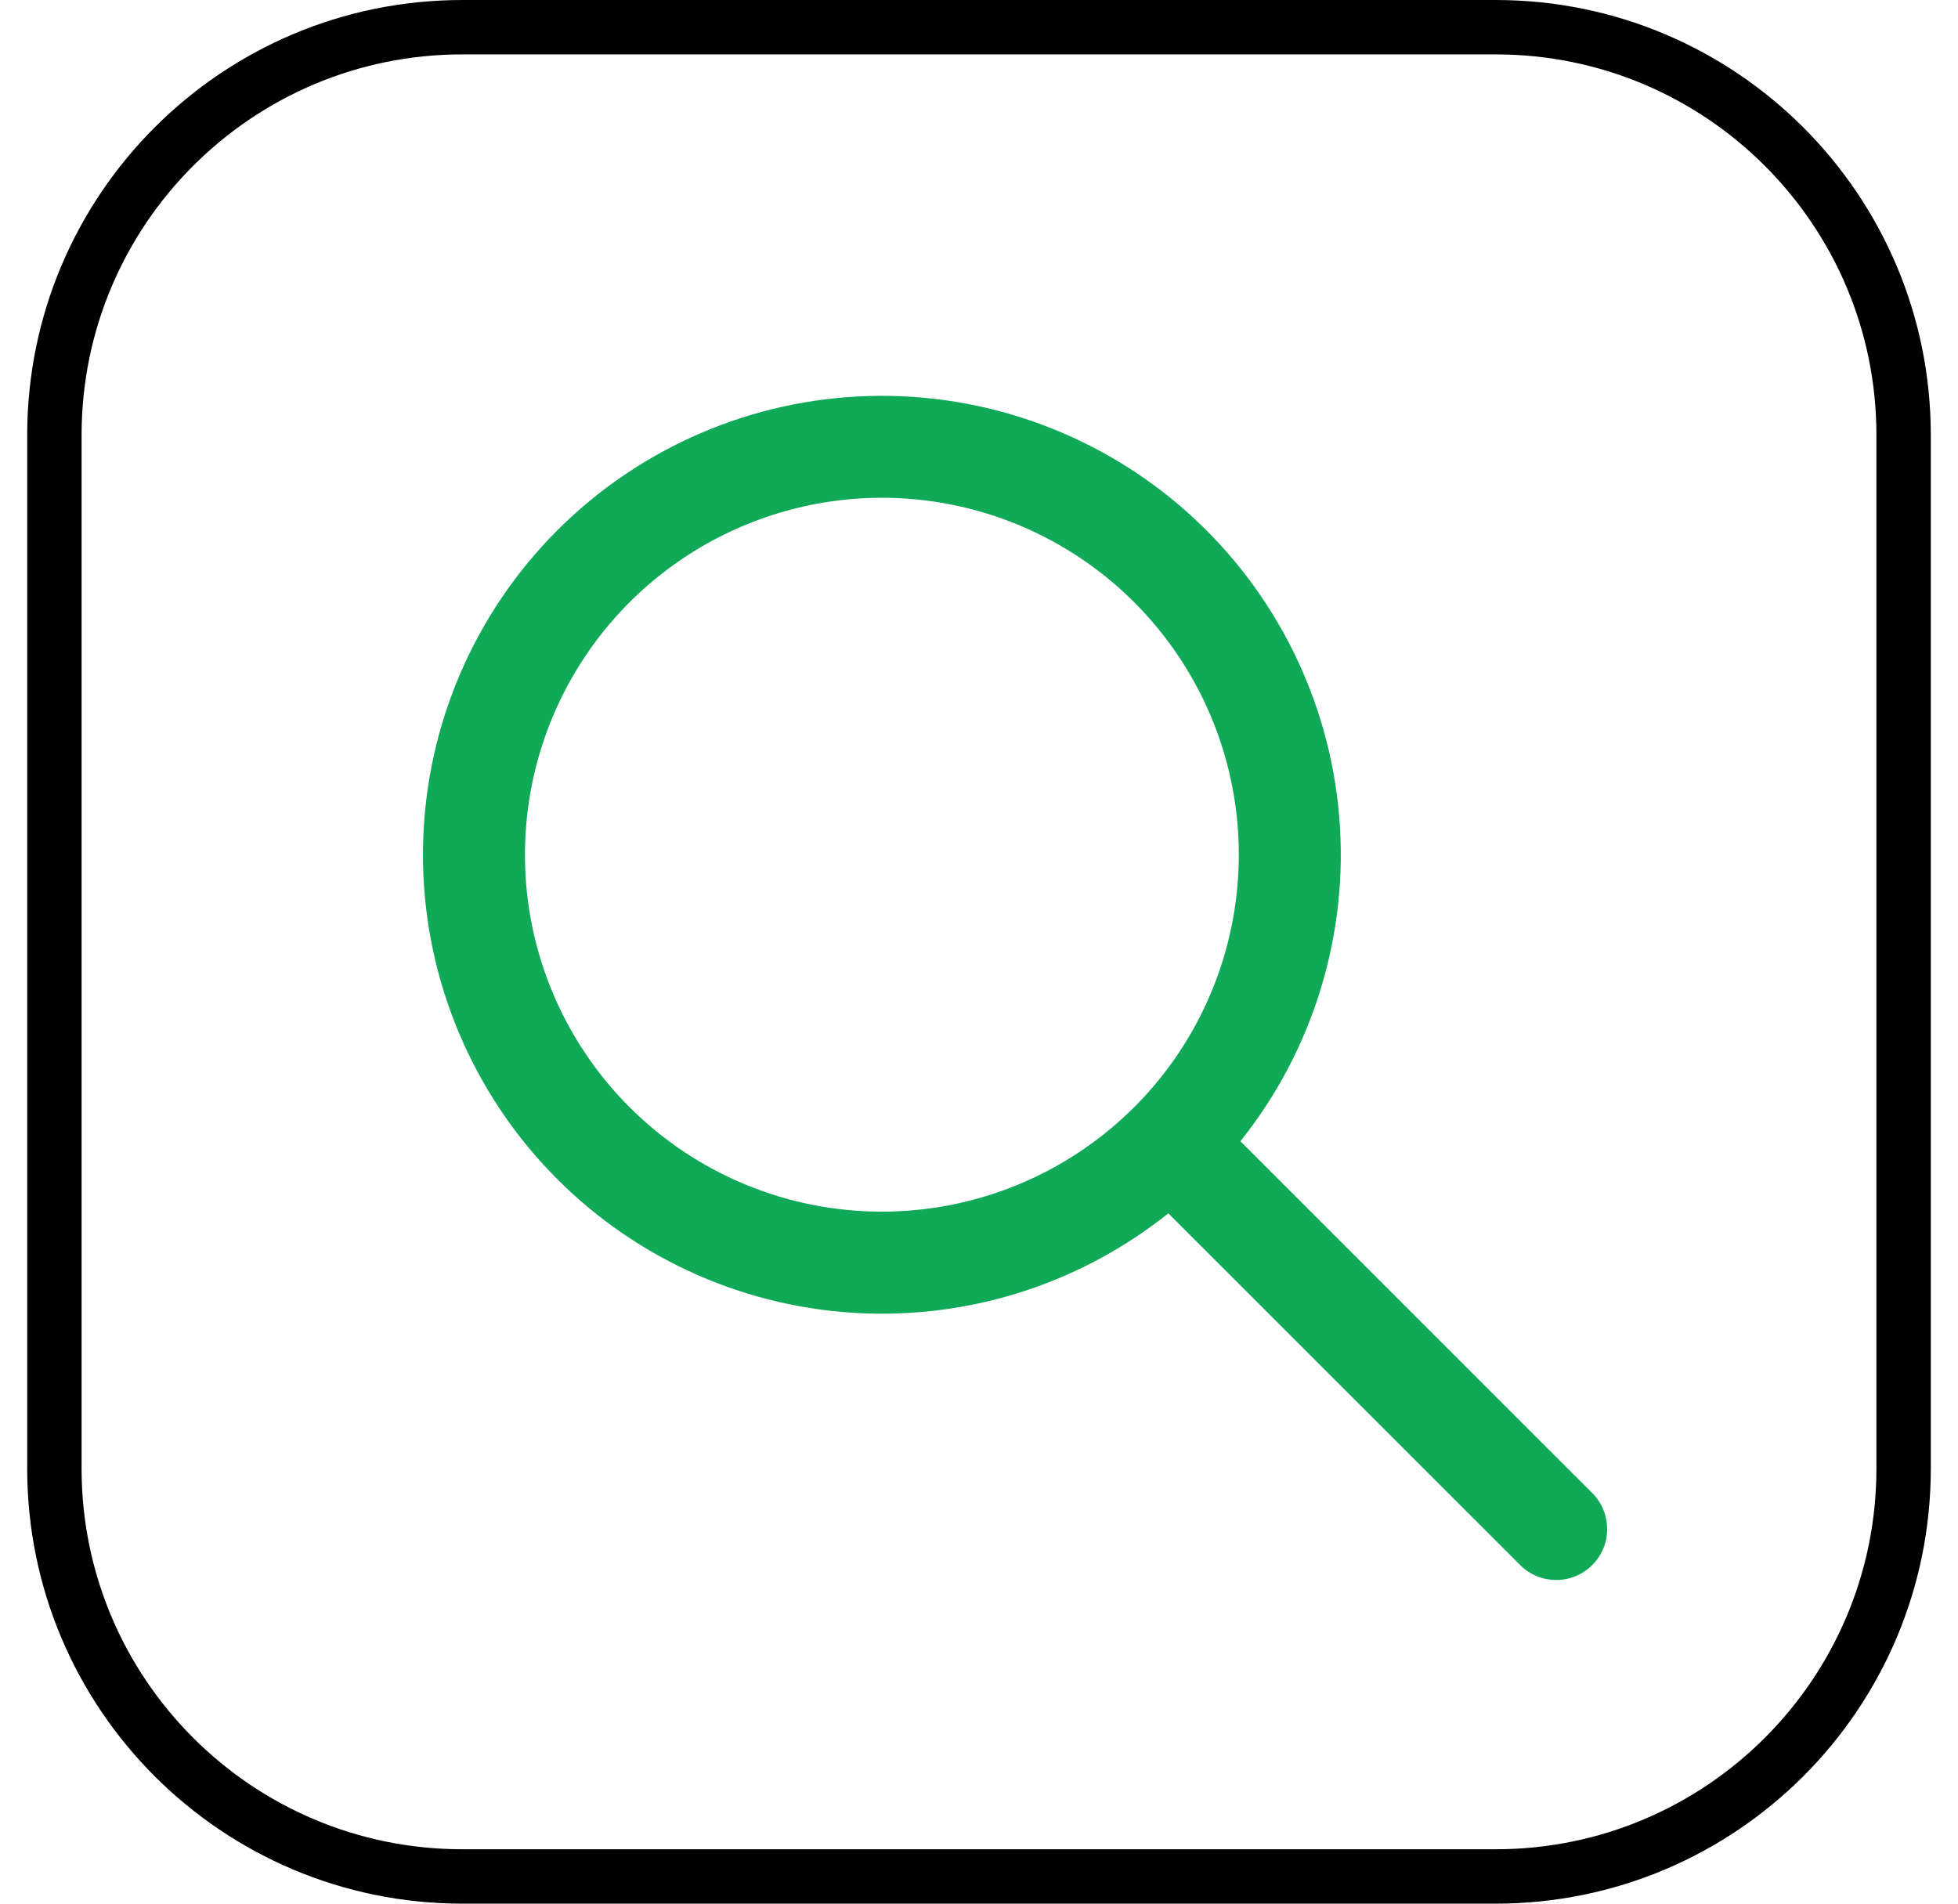 <svg width="36" height="35" viewBox="0 0 36 35" fill="none" xmlns="http://www.w3.org/2000/svg">
<path d="M1 8C1 3.858 4.358 0.5 8.5 0.5H27.5C31.642 0.5 35 3.858 35 8V27C35 31.142 31.642 34.5 27.5 34.5H8.5C4.358 34.5 1 31.142 1 27V8Z" stroke="black"/>
<path fill-rule="evenodd" clip-rule="evenodd" d="M21.481 22.308C19.797 23.654 17.66 24.304 15.511 24.124C13.362 23.944 11.364 22.948 9.926 21.341C8.488 19.733 7.72 17.637 7.78 15.481C7.84 13.325 8.723 11.274 10.248 9.749C11.773 8.225 13.824 7.341 15.98 7.281C18.136 7.221 20.232 7.989 21.84 9.427C23.447 10.865 24.443 12.863 24.623 15.012C24.802 17.161 24.152 19.298 22.806 20.983L29.251 27.426C29.343 27.512 29.417 27.616 29.468 27.731C29.52 27.846 29.547 27.97 29.549 28.096C29.552 28.221 29.529 28.346 29.482 28.463C29.434 28.58 29.364 28.686 29.275 28.775C29.186 28.864 29.08 28.934 28.963 28.981C28.847 29.029 28.721 29.052 28.596 29.049C28.47 29.047 28.346 29.02 28.231 28.968C28.116 28.917 28.012 28.843 27.926 28.751L21.481 22.308ZM11.574 20.355C10.656 19.437 10.031 18.268 9.778 16.996C9.525 15.723 9.655 14.404 10.151 13.205C10.647 12.006 11.487 10.982 12.566 10.26C13.644 9.539 14.912 9.153 16.21 9.152C17.508 9.151 18.776 9.535 19.856 10.255C20.935 10.975 21.777 11.999 22.275 13.197C22.773 14.396 22.904 15.714 22.652 16.987C22.401 18.26 21.777 19.43 20.861 20.349L20.855 20.355L20.849 20.36C19.618 21.588 17.949 22.278 16.21 22.277C14.471 22.276 12.804 21.585 11.574 20.355Z" fill="#0FA958"/>
</svg>
